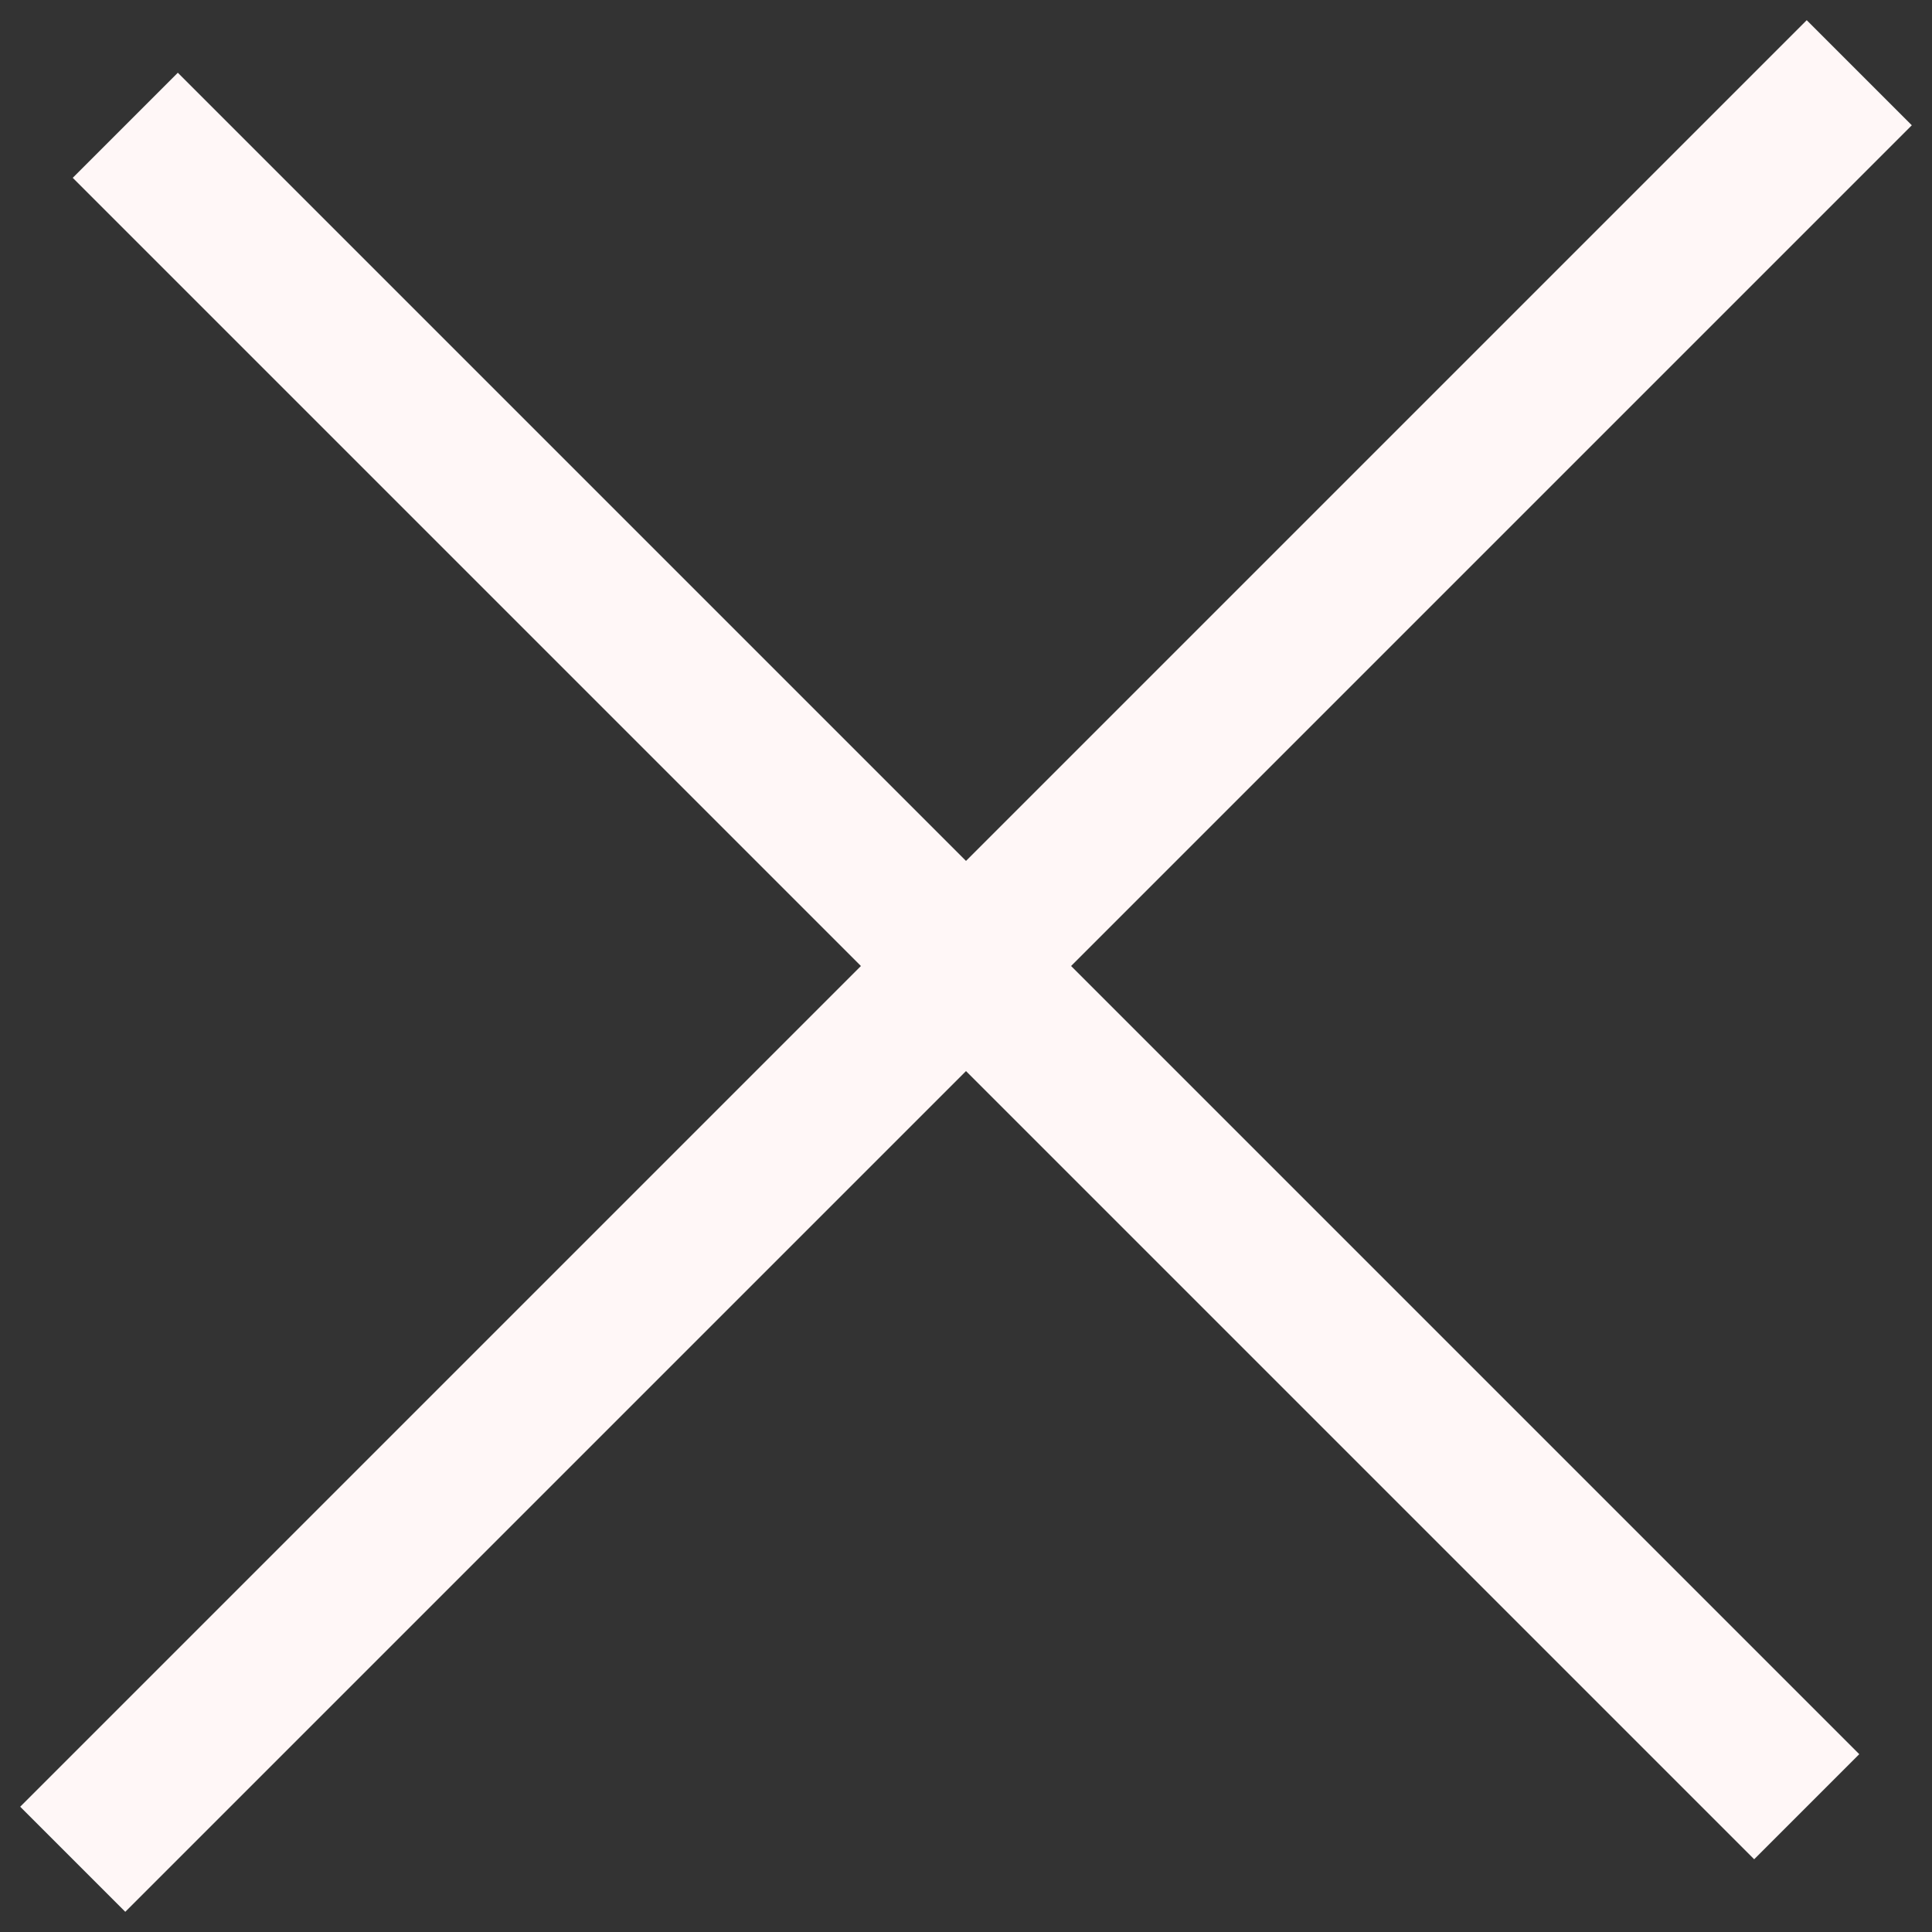 <svg width="26" height="26" viewBox="0 0 26 26" fill="none" xmlns="http://www.w3.org/2000/svg">
<rect x="0" y="0" width="26" height="26" fill="#333333" stroke="none"/>
<path d="M1.686 24.314L24.314 1.686M1.686 1.686L24.314 24.314L1.686 1.686Z" stroke="#FFF7F7" stroke-width="2" stroke-linecap="square"/>
</svg>
